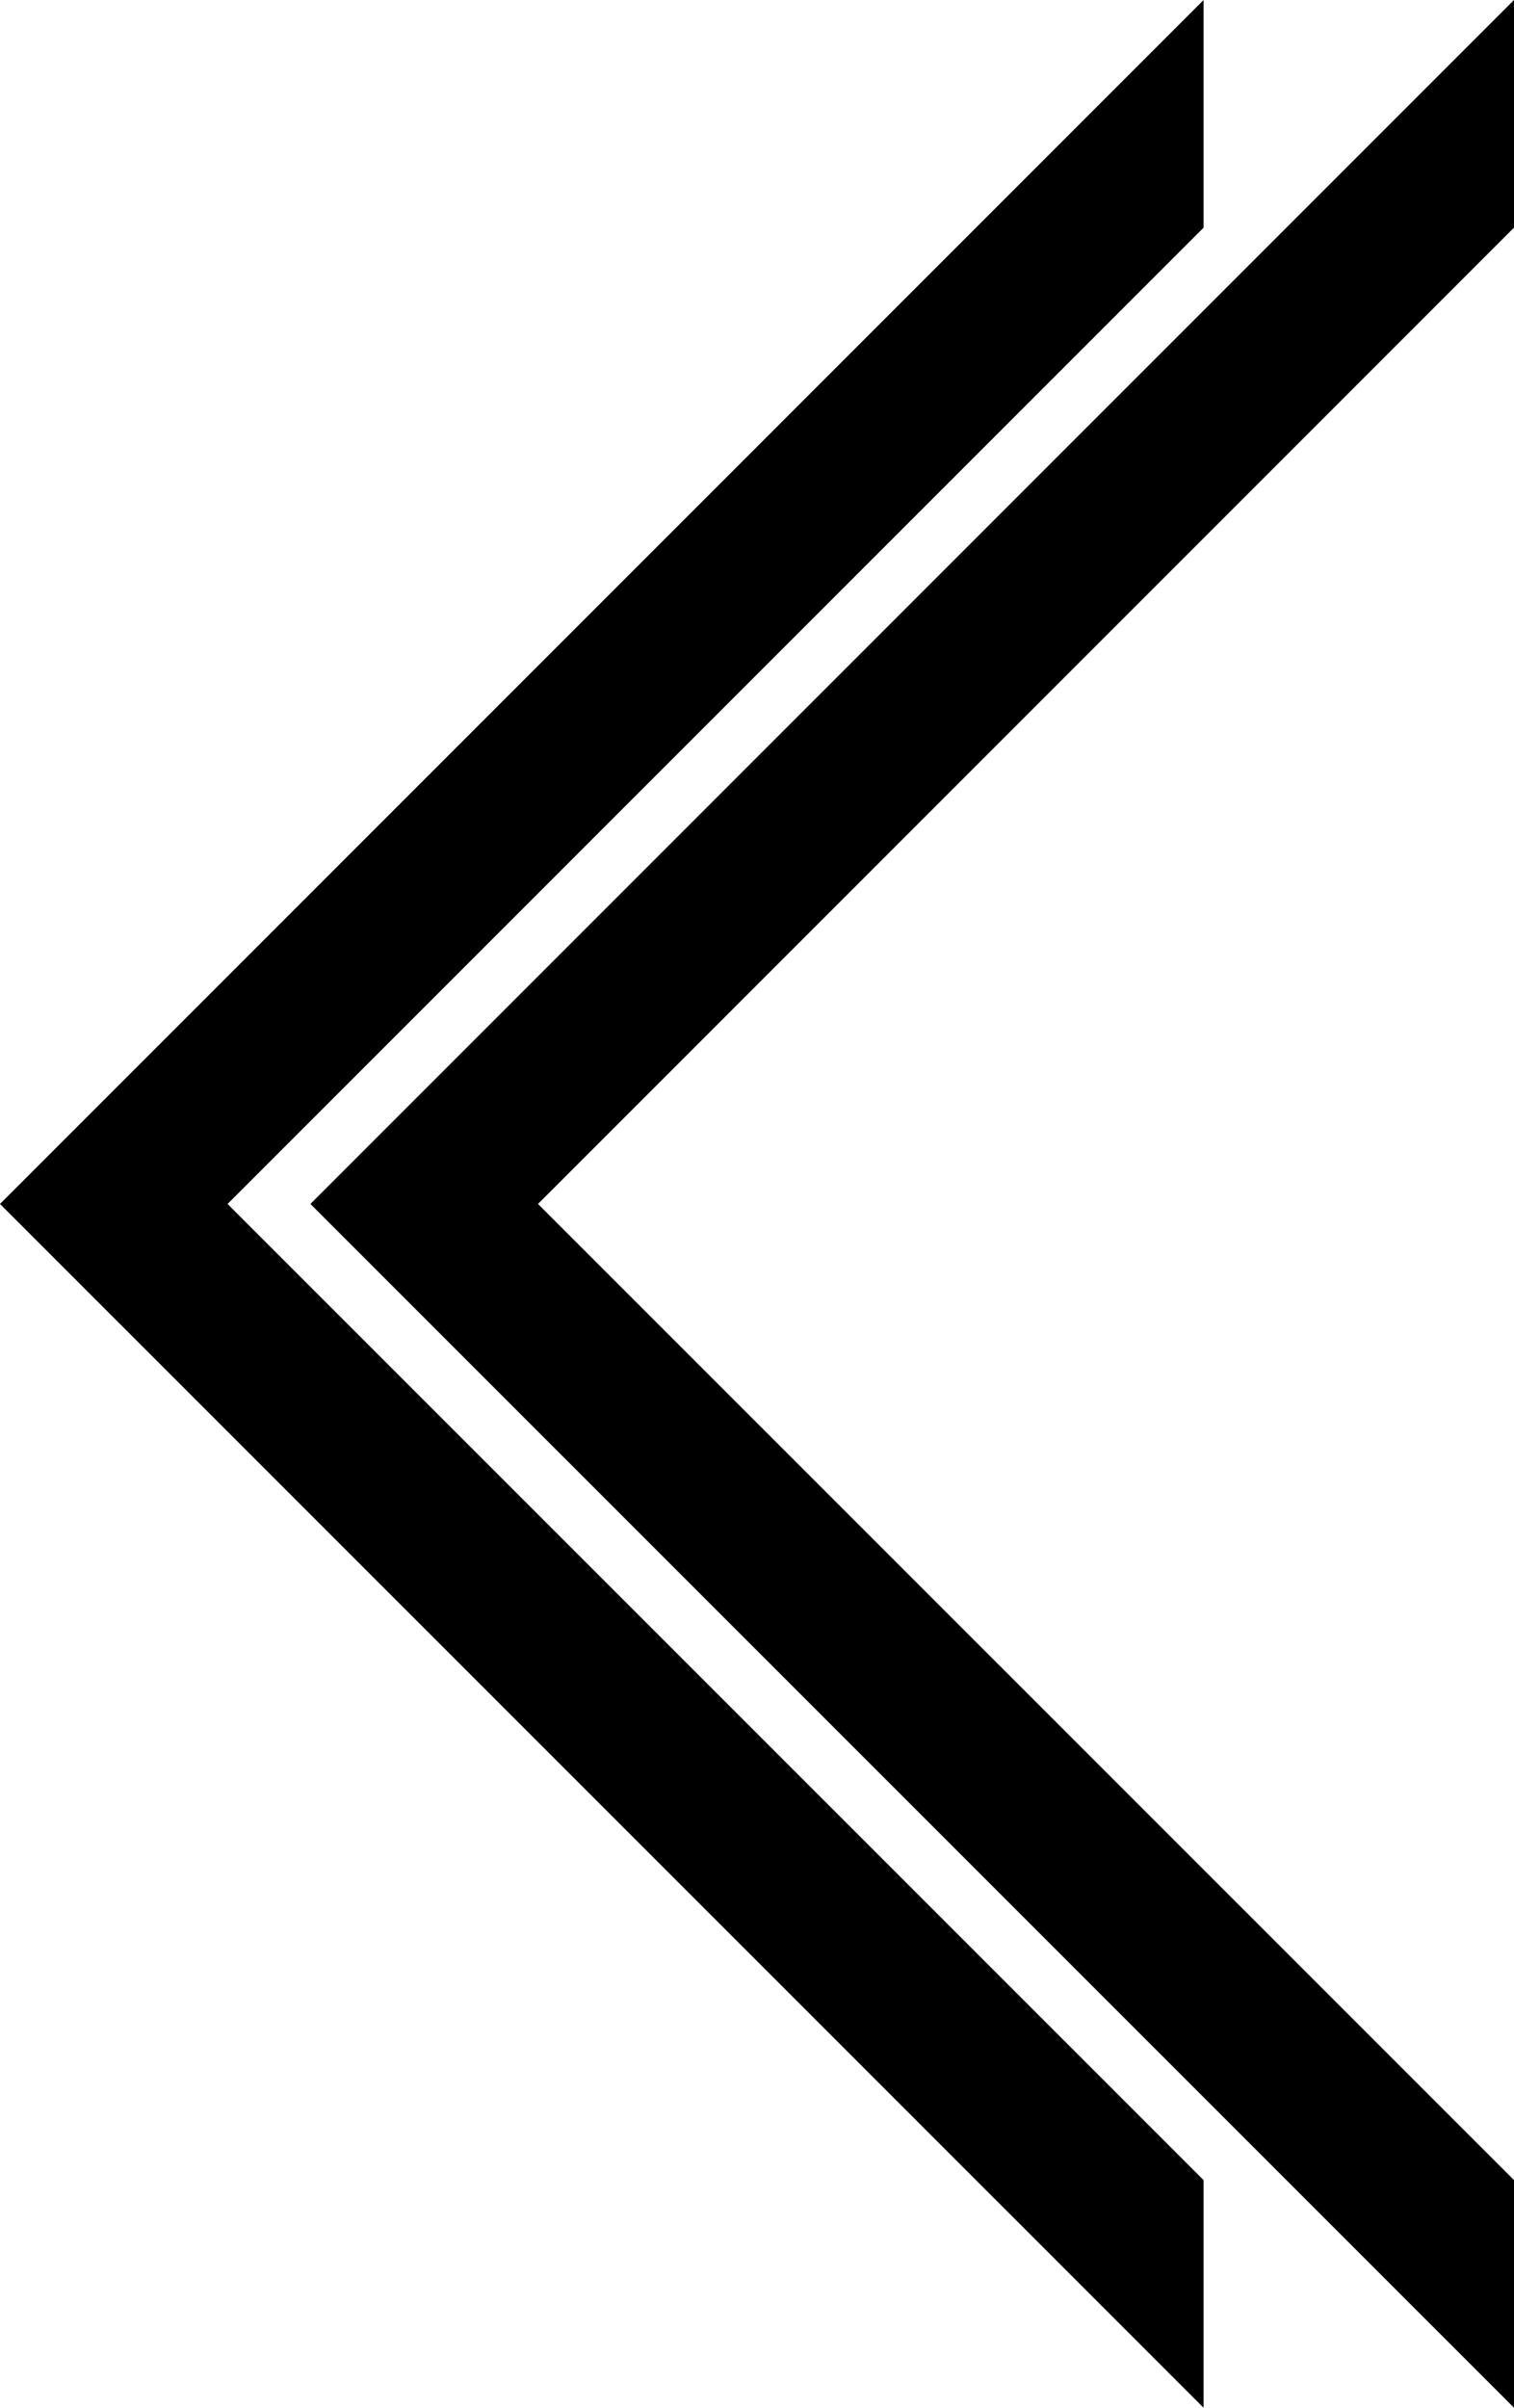 <svg xmlns="http://www.w3.org/2000/svg" viewBox="0 0 92.67 147.33"><title>arrow_left_style6</title><g id="Layer_2" data-name="Layer 2"><g id="Layer_1-2" data-name="Layer 1"><polygon points="73.67 0 0 73.67 73.67 147.33 73.67 133.4 13.93 73.67 73.67 13.93 73.67 0"/><polygon points="92.67 0 19 73.67 92.67 147.33 92.67 133.4 32.93 73.67 92.67 13.93 92.67 0"/></g></g></svg>